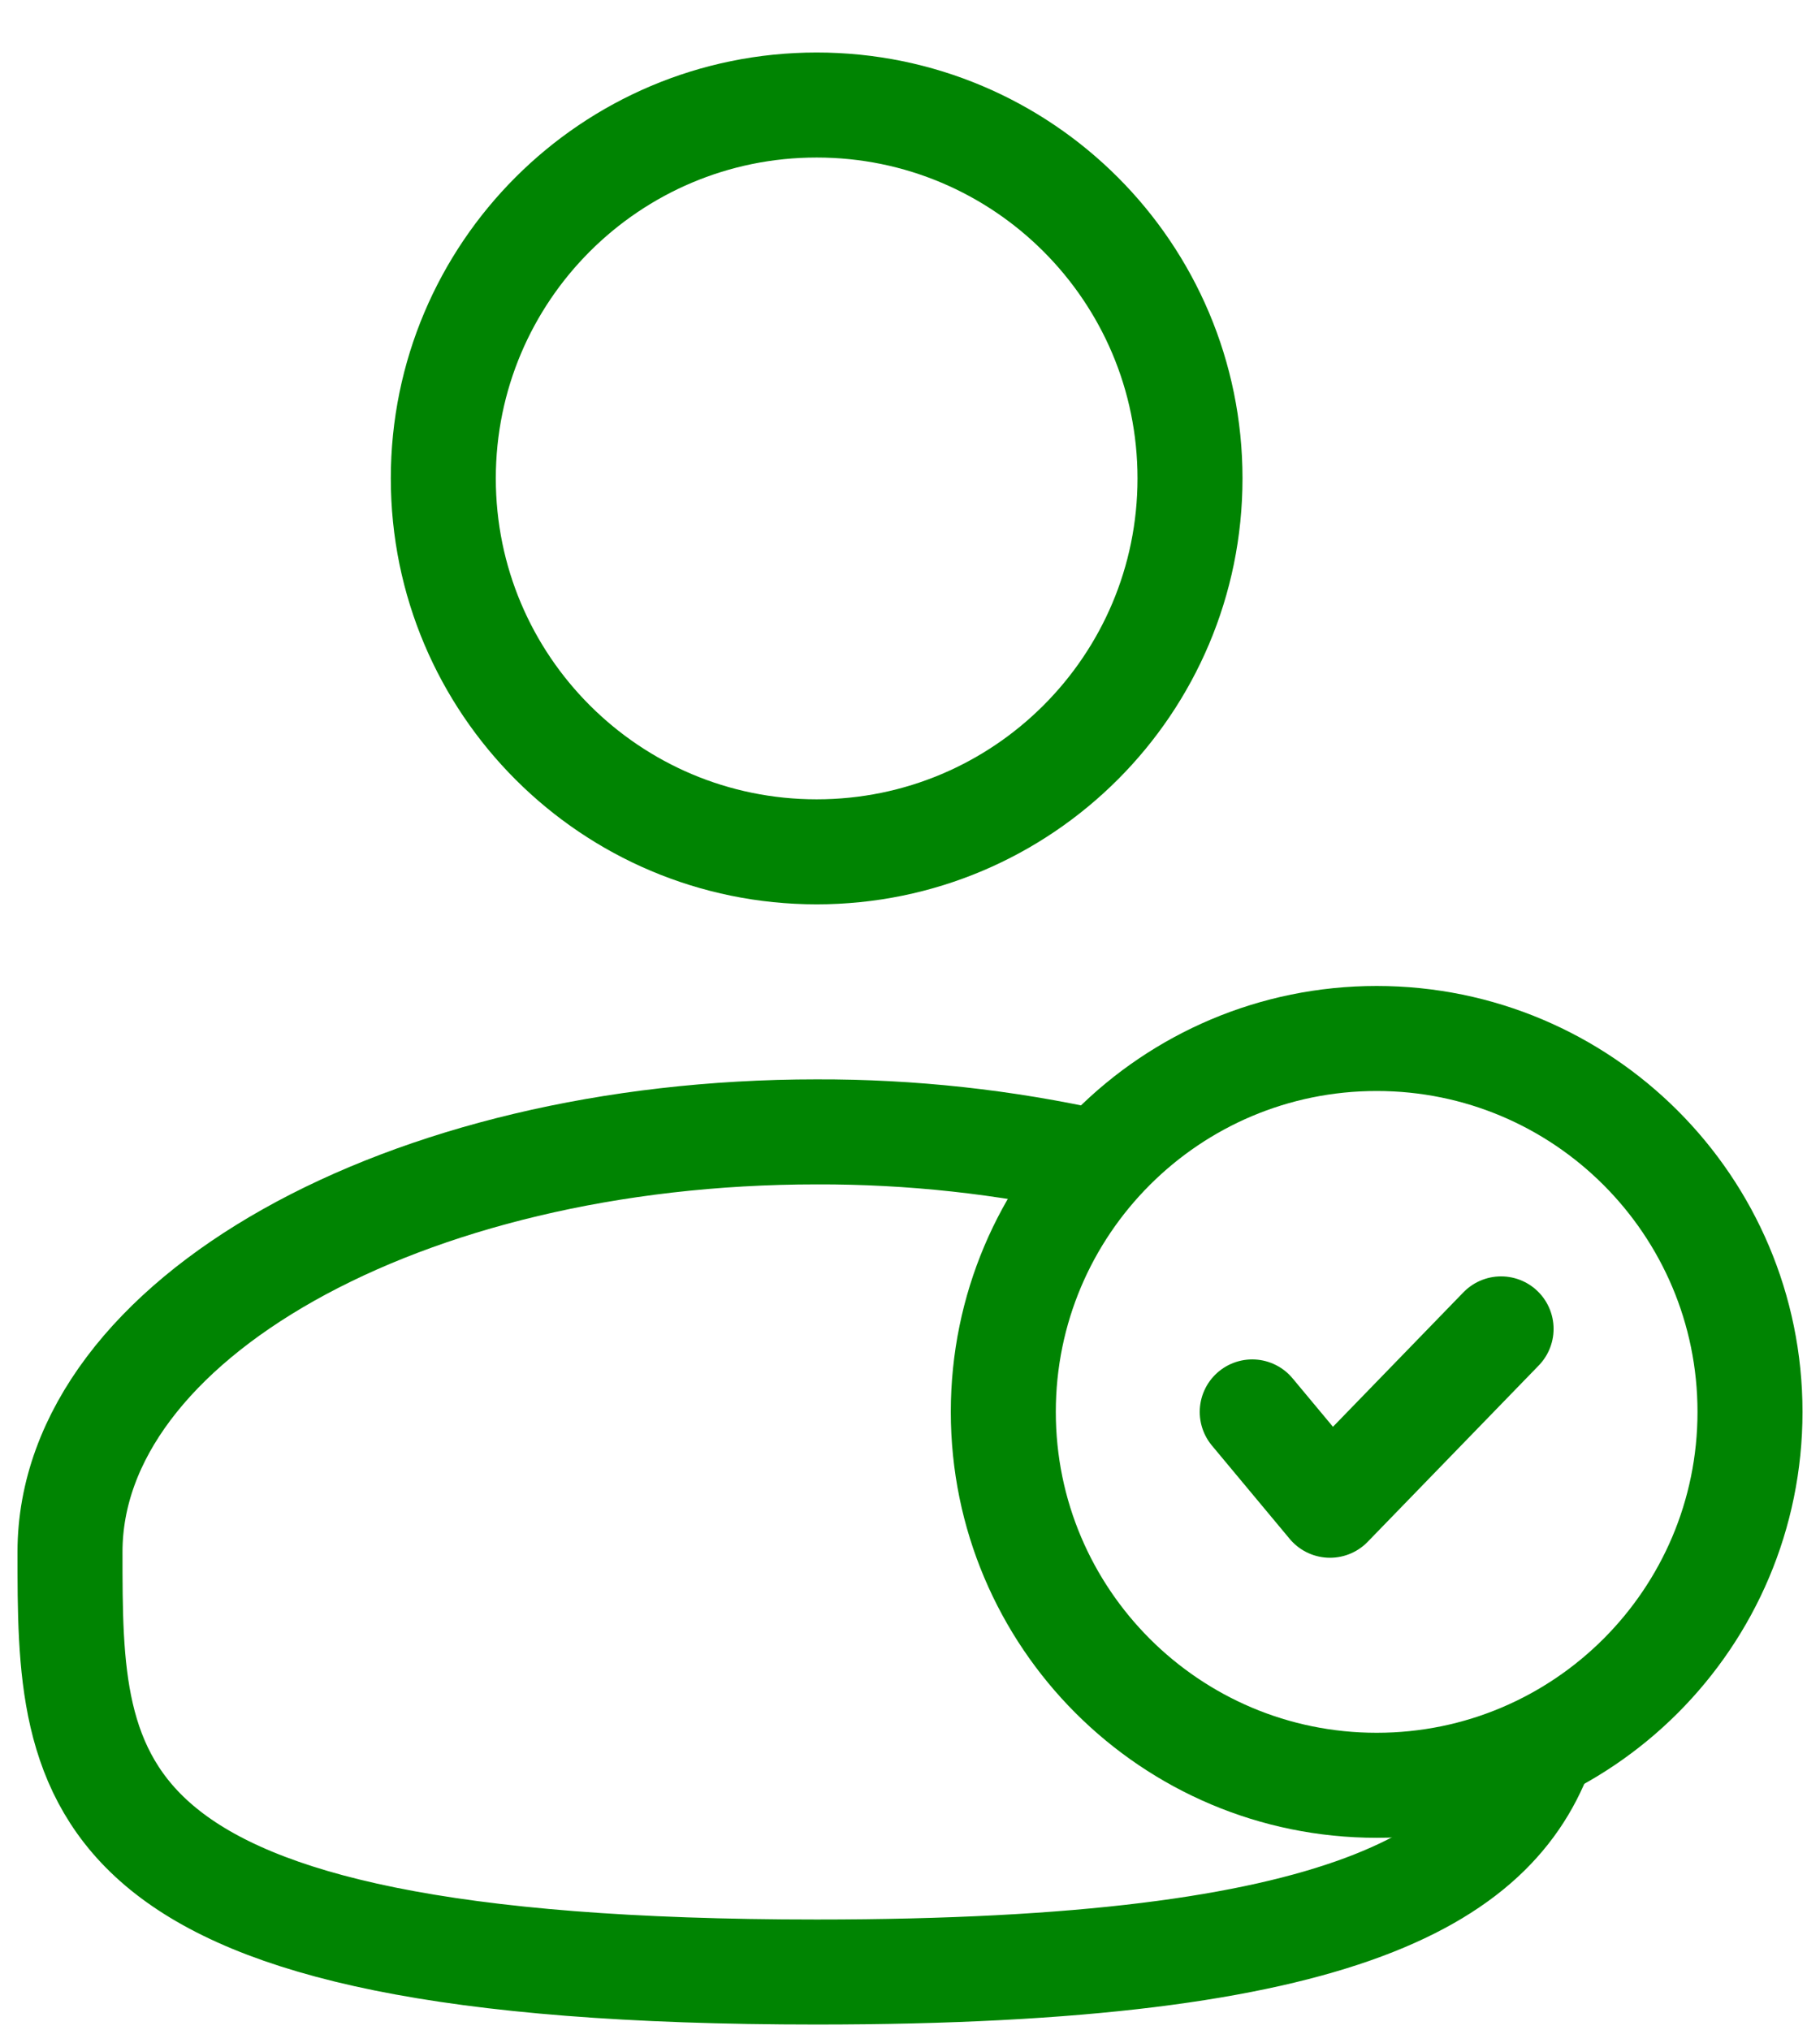 <svg width="26" height="29" viewBox="0 0 26 29" fill="none" xmlns="http://www.w3.org/2000/svg">
<path d="M11.667 12.167C14.612 12.167 17 9.779 17 6.833C17 3.888 14.612 1.5 11.667 1.5C8.721 1.5 6.333 3.888 6.333 6.833C6.333 9.779 8.721 12.167 11.667 12.167Z" stroke="#008402" stroke-width="1.5"/>
<path d="M19.667 25.5C22.612 25.5 25 23.112 25 20.167C25 17.221 22.612 14.833 19.667 14.833C16.721 14.833 14.333 17.221 14.333 20.167C14.333 23.112 16.721 25.5 19.667 25.5Z" stroke="#008402" stroke-width="1.5"/>
<path d="M17.889 20.167L19 21.5L21.444 18.981" stroke="#008402" stroke-width="1.5" stroke-linecap="round" stroke-linejoin="round"/>
<path d="M15.667 16.603C14.354 16.309 13.012 16.163 11.667 16.167C5.776 16.167 1 18.853 1 22.167C1 25.48 1 28.167 11.667 28.167C19.249 28.167 21.441 26.809 22.076 24.833" stroke="#008402" stroke-width="1.5"/>
</svg>
